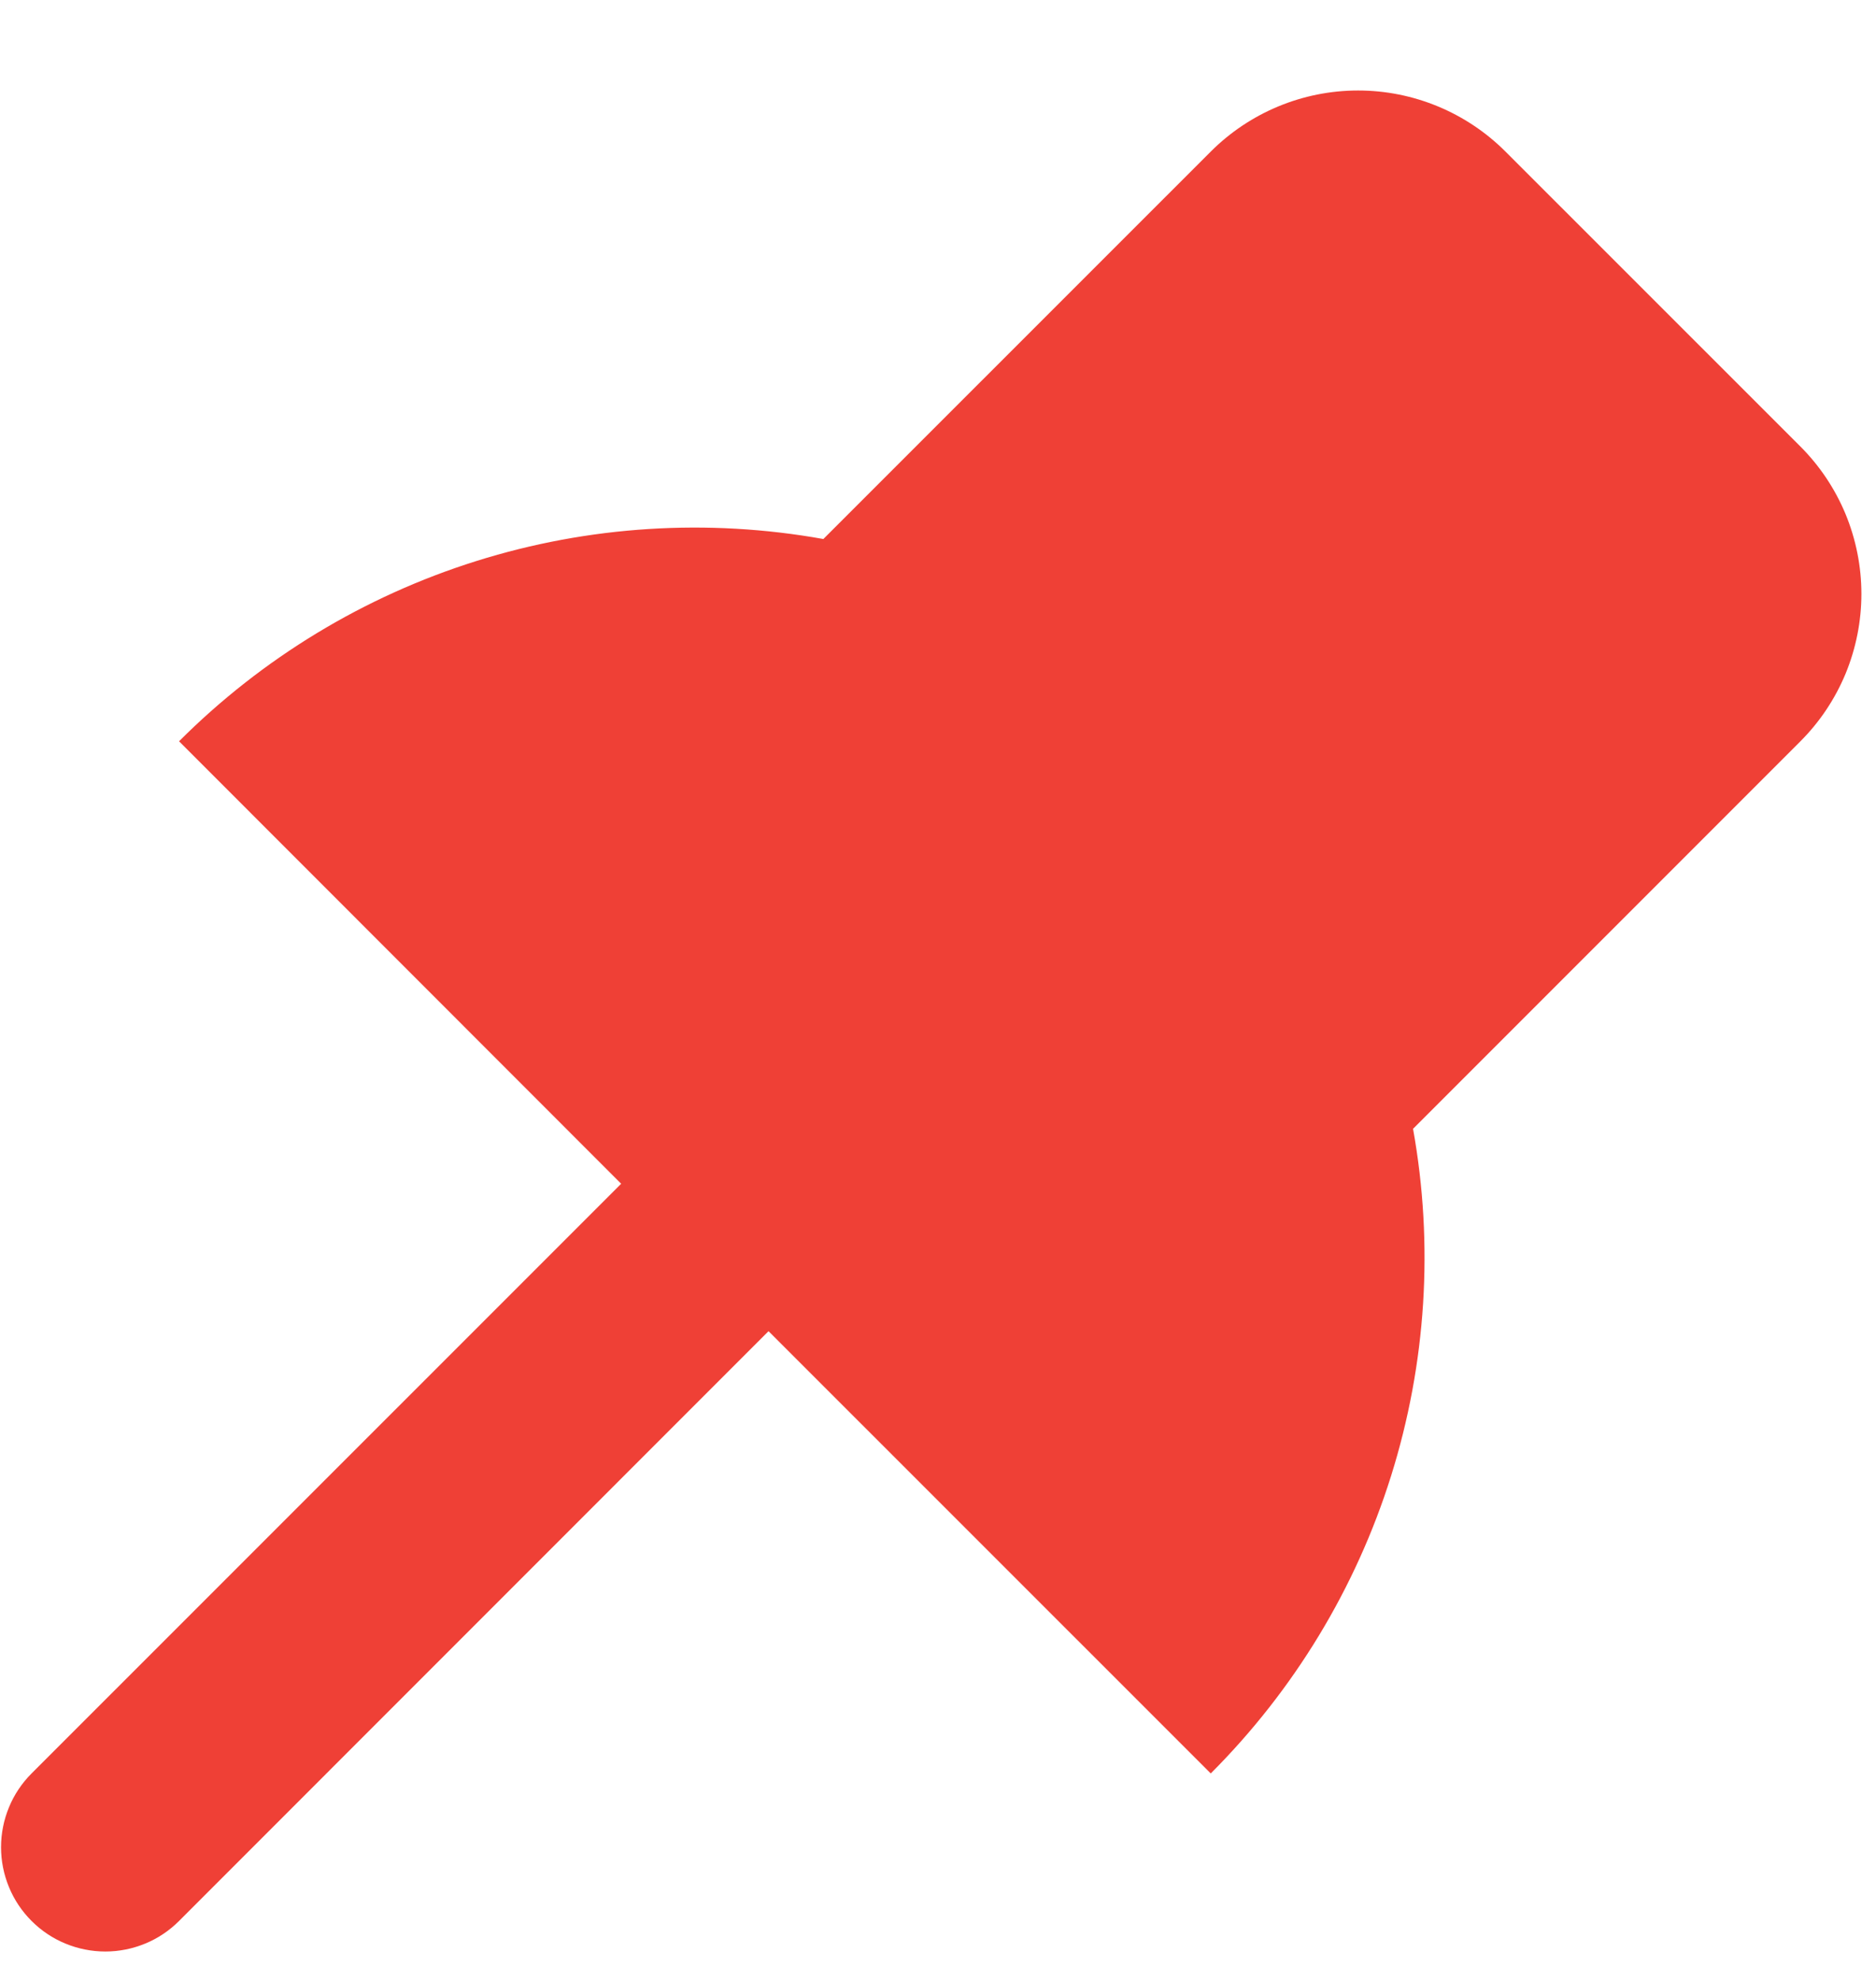<svg width="18" height="19" viewBox="0 0 18 19" fill="none" xmlns="http://www.w3.org/2000/svg">
<path d="M7.374 12.768L1.718 18.425C1.625 18.518 1.515 18.592 1.393 18.642C1.272 18.692 1.142 18.718 1.011 18.718C0.879 18.718 0.749 18.692 0.628 18.642C0.506 18.592 0.396 18.518 0.303 18.425C0.21 18.332 0.136 18.222 0.086 18.1C0.036 17.979 0.01 17.849 0.01 17.718C0.01 17.586 0.036 17.456 0.086 17.335C0.136 17.213 0.21 17.103 0.303 17.01L5.96 11.354L1.718 7.11C2.516 6.312 3.494 5.719 4.571 5.381C5.647 5.043 6.79 4.971 7.9 5.17L11.617 1.454C11.992 1.079 12.501 0.868 13.031 0.868C13.561 0.868 14.07 1.079 14.445 1.454L17.274 4.282C17.46 4.468 17.607 4.688 17.708 4.931C17.808 5.174 17.86 5.434 17.86 5.696C17.86 5.959 17.808 6.219 17.708 6.462C17.607 6.705 17.46 6.925 17.274 7.111L13.558 10.827C13.758 11.938 13.685 13.08 13.347 14.157C13.009 15.234 12.415 16.212 11.617 17.01L7.374 12.768Z" fill="#EF4036"/>
</svg>
